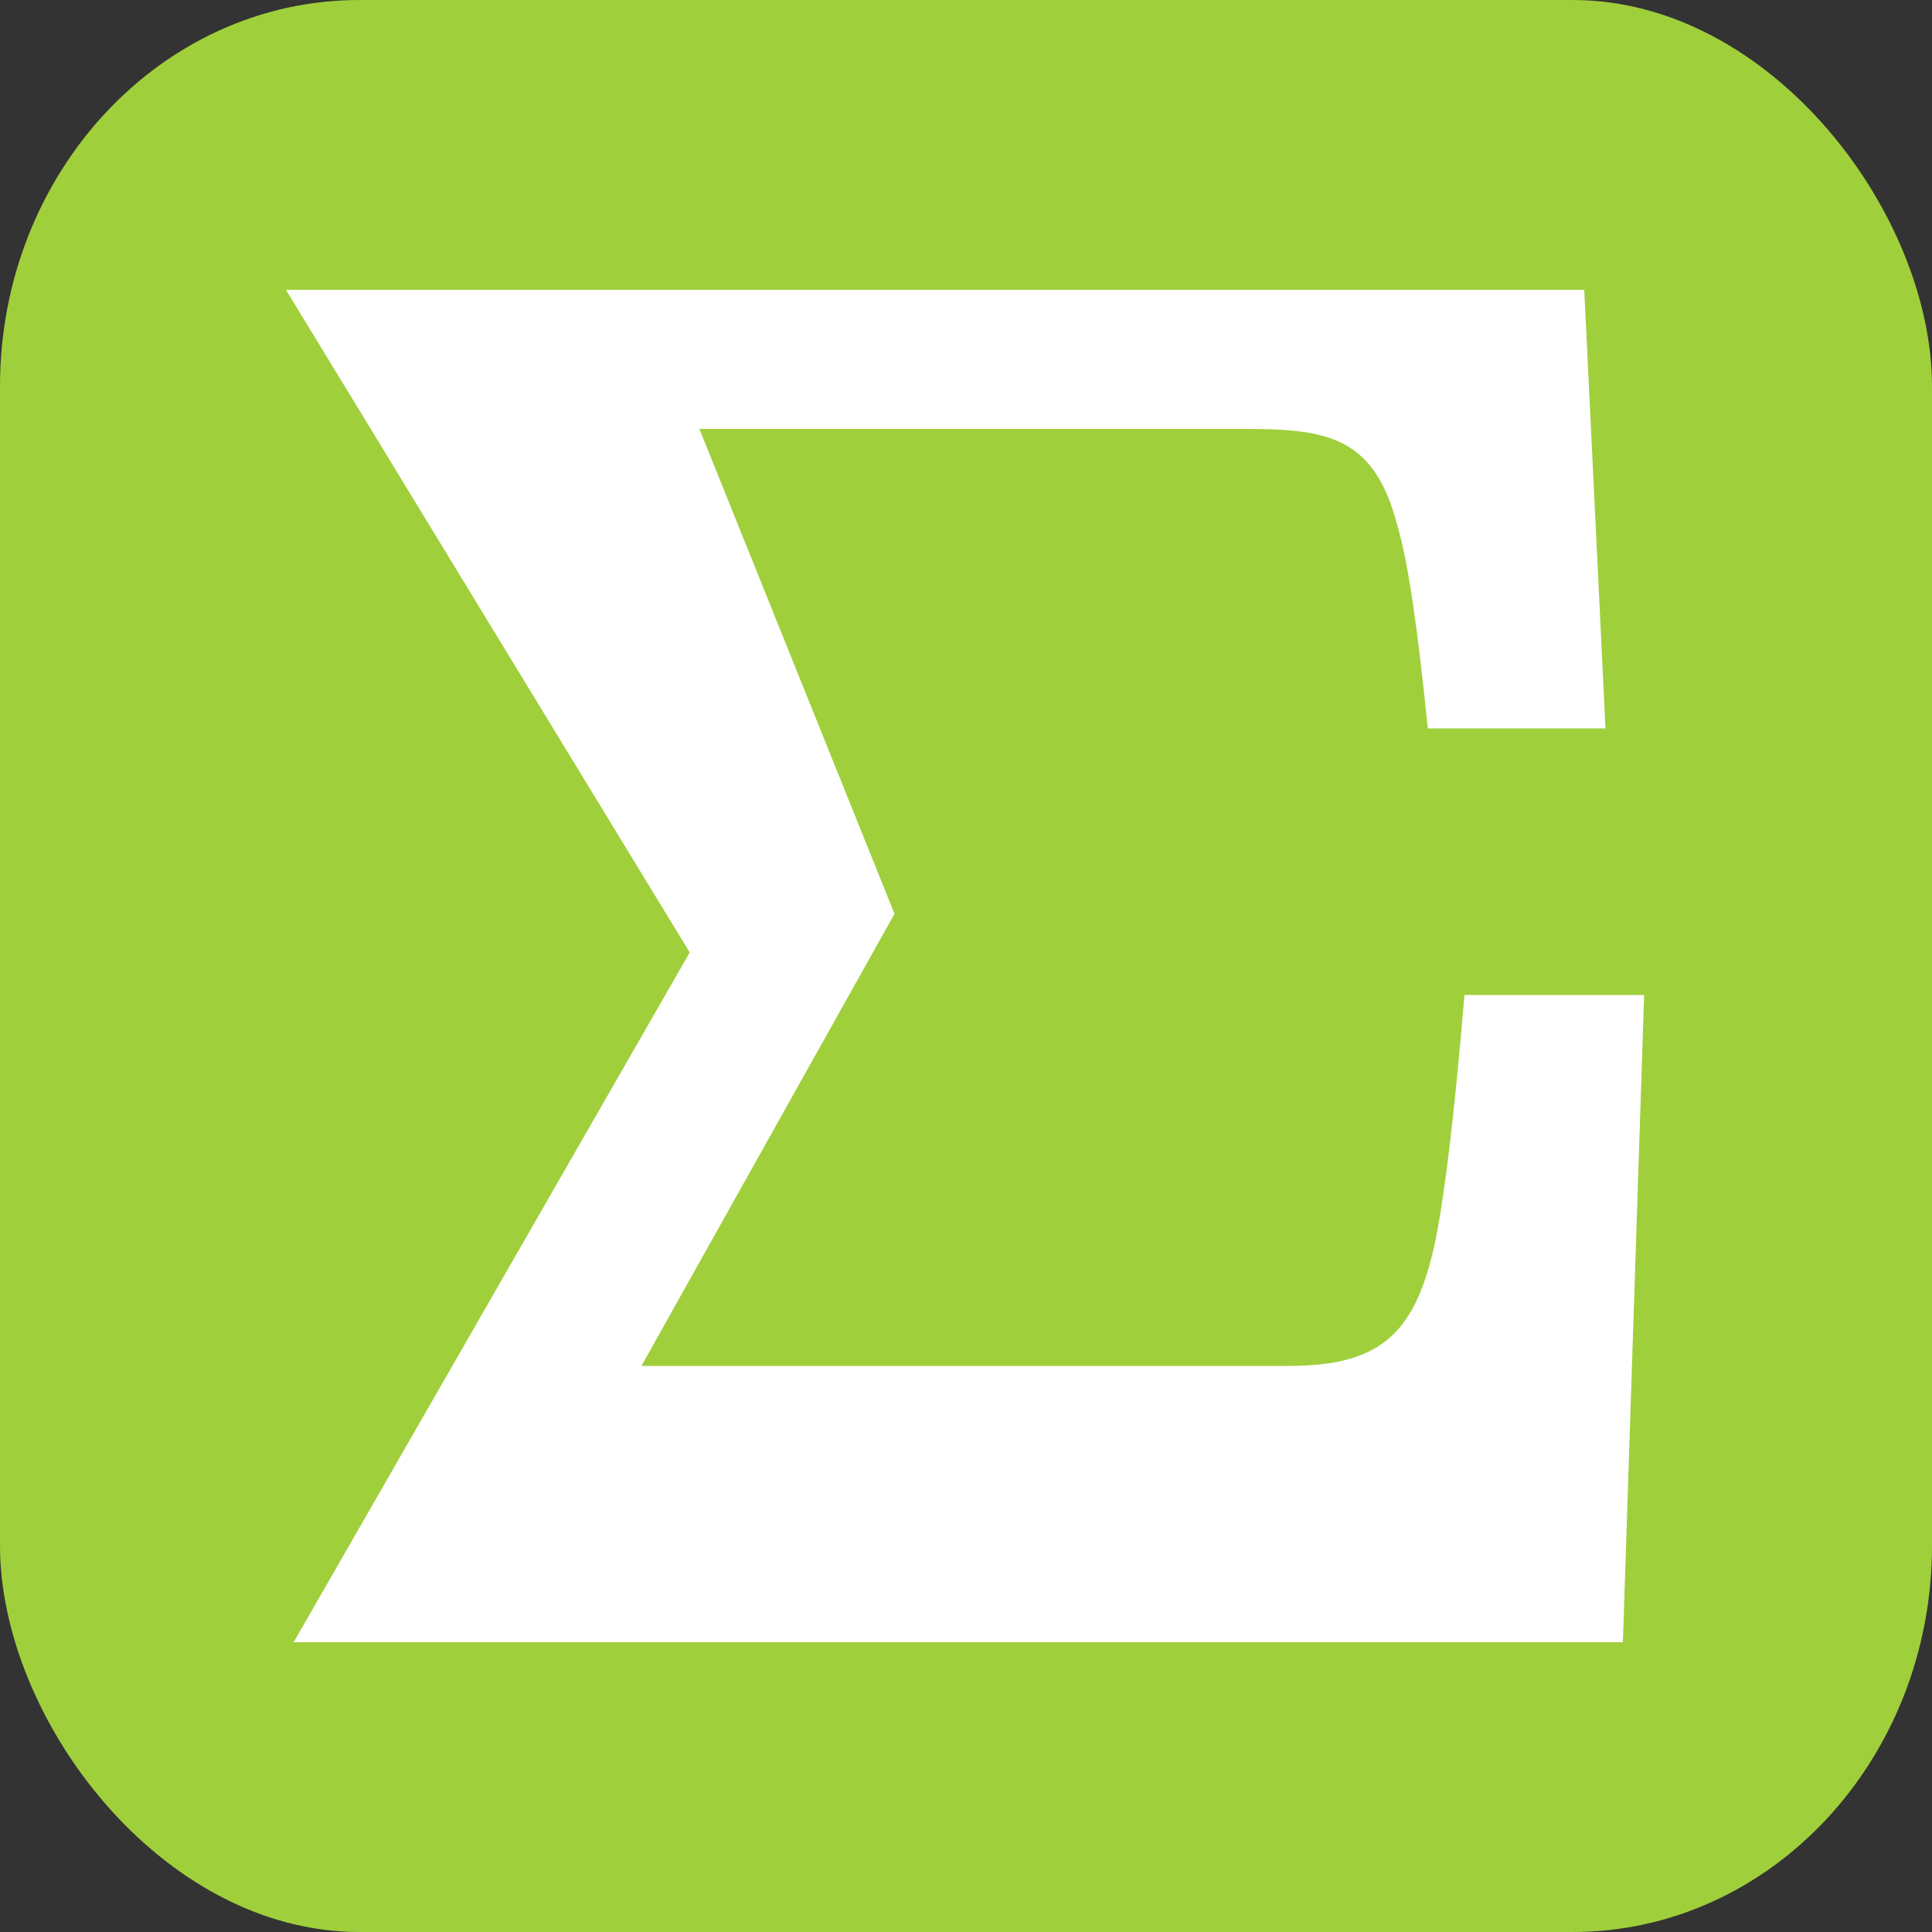 <?xml version="1.0" encoding="UTF-8"?>
<!DOCTYPE svg PUBLIC "-//W3C//DTD SVG 1.1//EN" "http://www.w3.org/Graphics/SVG/1.1/DTD/svg11.dtd">
<!-- Creator: CorelDRAW X6 -->
<svg xmlns="http://www.w3.org/2000/svg" xml:space="preserve" width="10mm" height="10mm" version="1.1" style="shape-rendering:geometricPrecision; text-rendering:geometricPrecision; image-rendering:optimizeQuality; fill-rule:evenodd; clip-rule:evenodd"
viewBox="0 0 1000 1000"
 xmlns:xlink="http://www.w3.org/1999/xlink">
 <rect x="0" y="0" width="1000" height="1000" fill="#333333" stroke="none"/>
 <defs>
  <style type="text/css">
   <![CDATA[
    .fil0 {fill:#A0CF3C}
    .fil1 {fill:white;fill-rule:nonzero}
   ]]>
  </style>
 </defs>
 <g id="图层_x0020_1">
  <g id="_638437776">
   <rect class="fil0" width="1000" height="1000" rx="186" ry="200"/>
   <path class="fil1" d="M851 515l-11 335 -688 0 205 -357 -209 -343 672 0 11 227 -92 0c-5,-50 -10,-86 -16,-106 -12,-45 -36,-49 -79,-49l-282 0 101 251 -131 234 335 0c49,0 66,-18 76,-65 5,-25 10,-67 15,-127l92 0z"/>
  </g>
 </g>
</svg>
